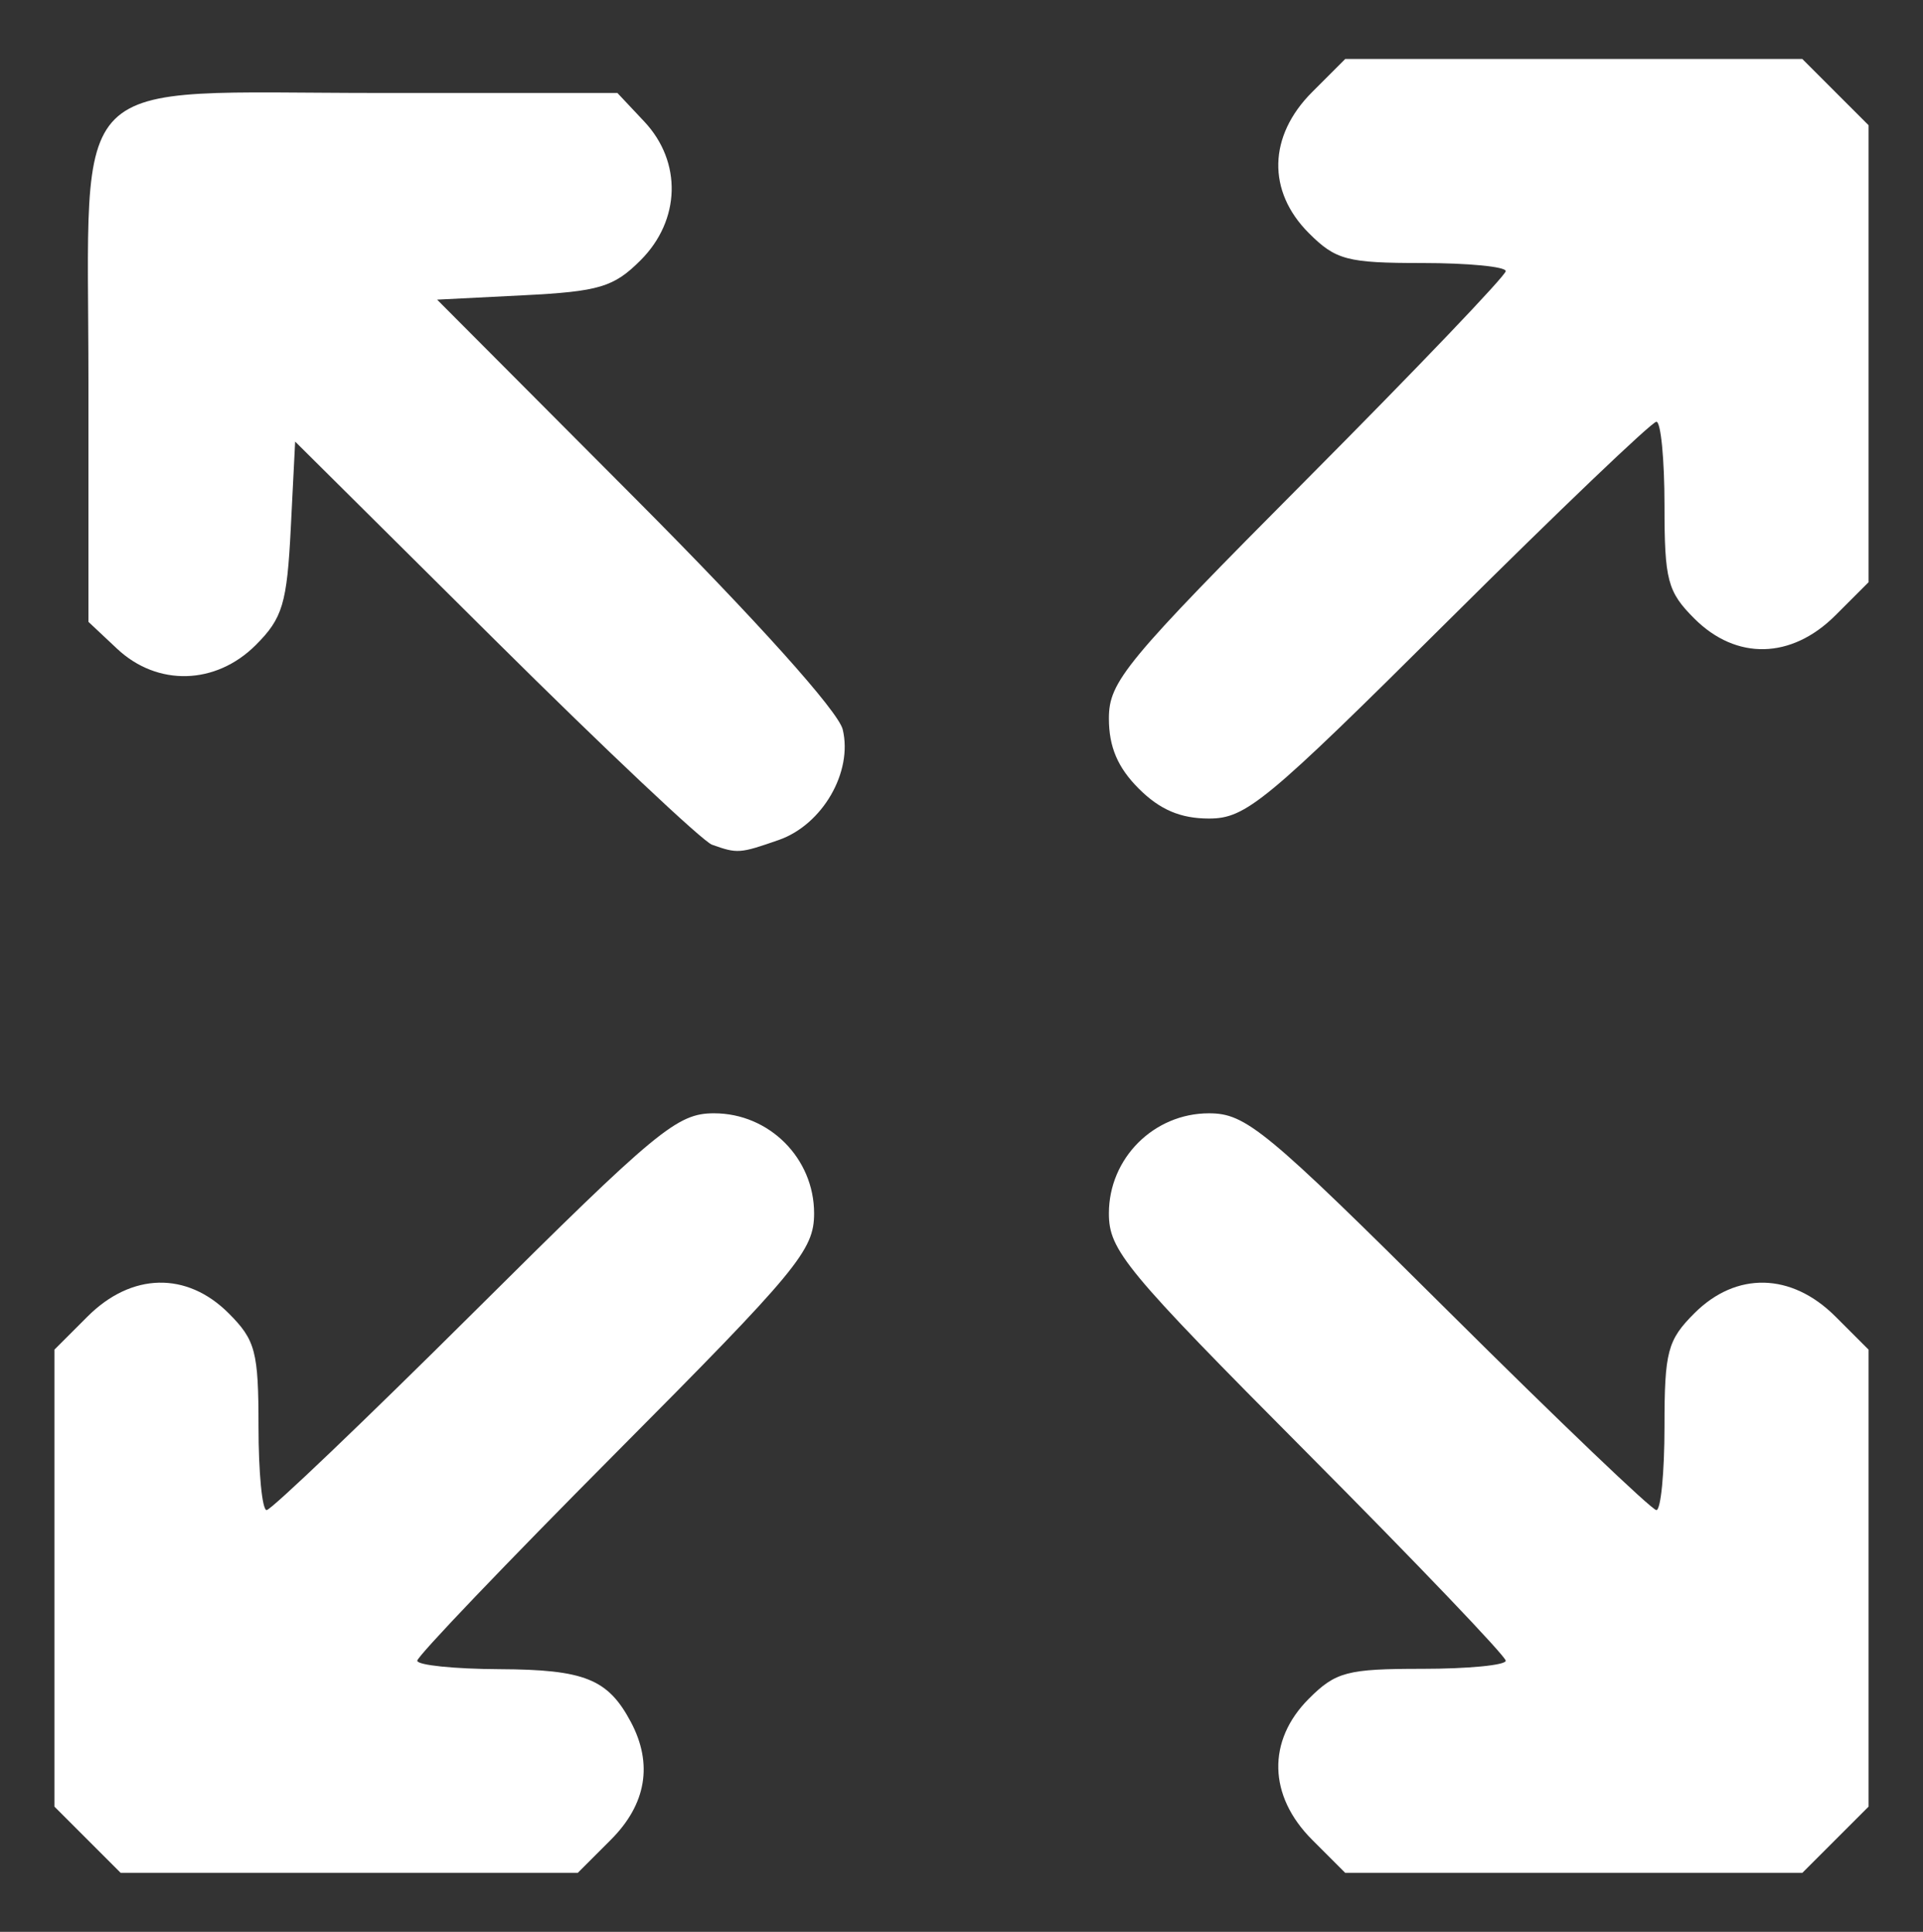 <?xml version="1.0" encoding="UTF-8" standalone="no"?>
<!-- Created with Inkscape (http://www.inkscape.org/) -->

<svg
   width="212mm"
   height="213mm"
   viewBox="0 0 212 213"
   version="1.1"
   id="svg5"
   xml:space="preserve"
   sodipodi:docname="zoom.svg"
   inkscape:version="1.2.2 (b0a8486541, 2022-12-01)"
   xmlns:inkscape="http://www.inkscape.org/namespaces/inkscape"
   xmlns:sodipodi="http://sodipodi.sourceforge.net/DTD/sodipodi-0.dtd"
   xmlns="http://www.w3.org/2000/svg"
   xmlns:svg="http://www.w3.org/2000/svg"><rect x="0" y="0" width="212" height="213" fill="#333333" stroke="none"/><sodipodi:namedview
     id="namedview7"
     pagecolor="#ffffff"
     bordercolor="#000000"
     borderopacity="0.25"
     inkscape:showpageshadow="2"
     inkscape:pageopacity="0.0"
     inkscape:pagecheckerboard="0"
     inkscape:deskcolor="#d1d1d1"
     inkscape:document-units="mm"
     showgrid="false"
     inkscape:zoom="0.78127806"
     inkscape:cx="392.30591"
     inkscape:cy="371.82665"
     inkscape:window-width="1920"
     inkscape:window-height="1056"
     inkscape:window-x="0"
     inkscape:window-y="0"
     inkscape:window-maximized="1"
     inkscape:current-layer="layer1" /><defs
     id="defs2" /><g
     inkscape:label="Layer 1"
     inkscape:groupmode="layer"
     id="layer1"><path
       style="fill:#ffffff;stroke-width:1.25"
       d="M 9.654,202.846 6,199.192 v -25.192 -25.192 l 3.654,-3.654 c 4.84,-4.84 10.928,-4.981 15.551,-0.359 2.964,2.964 3.295,4.222 3.295,12.5 0,5.062 0.402,9.205 0.894,9.205 0.491,0 10.792,-9.844 22.891,-21.875 20.208,-20.096 22.359,-21.875 26.436,-21.875 6.075,0 11.029,4.954 11.029,11.029 0,4.077 -1.779,6.228 -21.875,26.436 -12.031,12.099 -21.875,22.4 -21.875,22.891 0,0.491 4.078,0.911 9.062,0.933 9.382,0.043 11.959,1.076 14.483,5.816 2.463,4.624 1.708,9.083 -2.2,12.991 l -3.654,3.654 H 38.5 13.308 Z m 135,0 c -4.84,-4.84 -4.981,-10.928 -0.359,-15.551 2.964,-2.964 4.222,-3.295 12.5,-3.295 5.063,0 9.205,-0.402 9.205,-0.893 0,-0.491 -9.844,-10.793 -21.875,-22.891 -20.096,-20.208 -21.875,-22.359 -21.875,-26.436 0,-6.075 4.954,-11.029 11.029,-11.029 4.077,0 6.228,1.779 26.436,21.875 12.099,12.031 22.4,21.875 22.891,21.875 0.491,0 0.894,-4.142 0.894,-9.204 0,-8.278 0.332,-9.536 3.295,-12.5 4.622,-4.622 10.71,-4.482 15.551,0.359 l 3.654,3.654 v 25.192 25.192 l -3.654,3.654 -3.654,3.654 H 173.5 148.308 Z M 78.5,93.138 C 77.469,92.772 66.706,82.622 54.582,70.581 L 32.539,48.69 32.058,58.215 c -0.421,8.347 -0.899,9.944 -3.86,12.905 -4.412,4.412 -10.845,4.586 -15.288,0.411 L 9.75,68.564 V 42.125 C 9.75,7.335 6.819,10.25 41.8,10.25 h 26.264 l 2.968,3.159 c 4.174,4.443 4.001,10.876 -0.411,15.288 -2.961,2.961 -4.558,3.439 -12.905,3.86 l -9.526,0.481 21.959,22.043 C 83.406,68.39 92.424,78.434 92.905,80.428 c 1.133,4.689 -2.235,10.507 -7.054,12.187 -4.3,1.499 -4.55,1.517 -7.351,0.523 z m 47.045,-6.183 c -2.323,-2.323 -3.295,-4.605 -3.295,-7.734 0,-4.077 1.779,-6.228 21.875,-26.436 12.031,-12.099 21.875,-22.4 21.875,-22.891 0,-0.491 -4.142,-0.893 -9.205,-0.893 -8.278,0 -9.536,-0.332 -12.5,-3.295 -4.622,-4.622 -4.482,-10.71 0.359,-15.551 l 3.654,-3.654 h 25.192 25.192 l 3.654,3.654 L 206,13.808 V 39 64.192 l -3.654,3.654 c -4.84,4.84 -10.928,4.981 -15.551,0.359 -2.964,-2.964 -3.295,-4.221 -3.295,-12.5 0,-5.062 -0.402,-9.205 -0.893,-9.205 -0.491,0 -10.793,9.844 -22.891,21.875 -20.208,20.096 -22.359,21.875 -26.436,21.875 -3.129,0 -5.411,-0.972 -7.734,-3.295 z"
       id="path194" /></g></svg>
